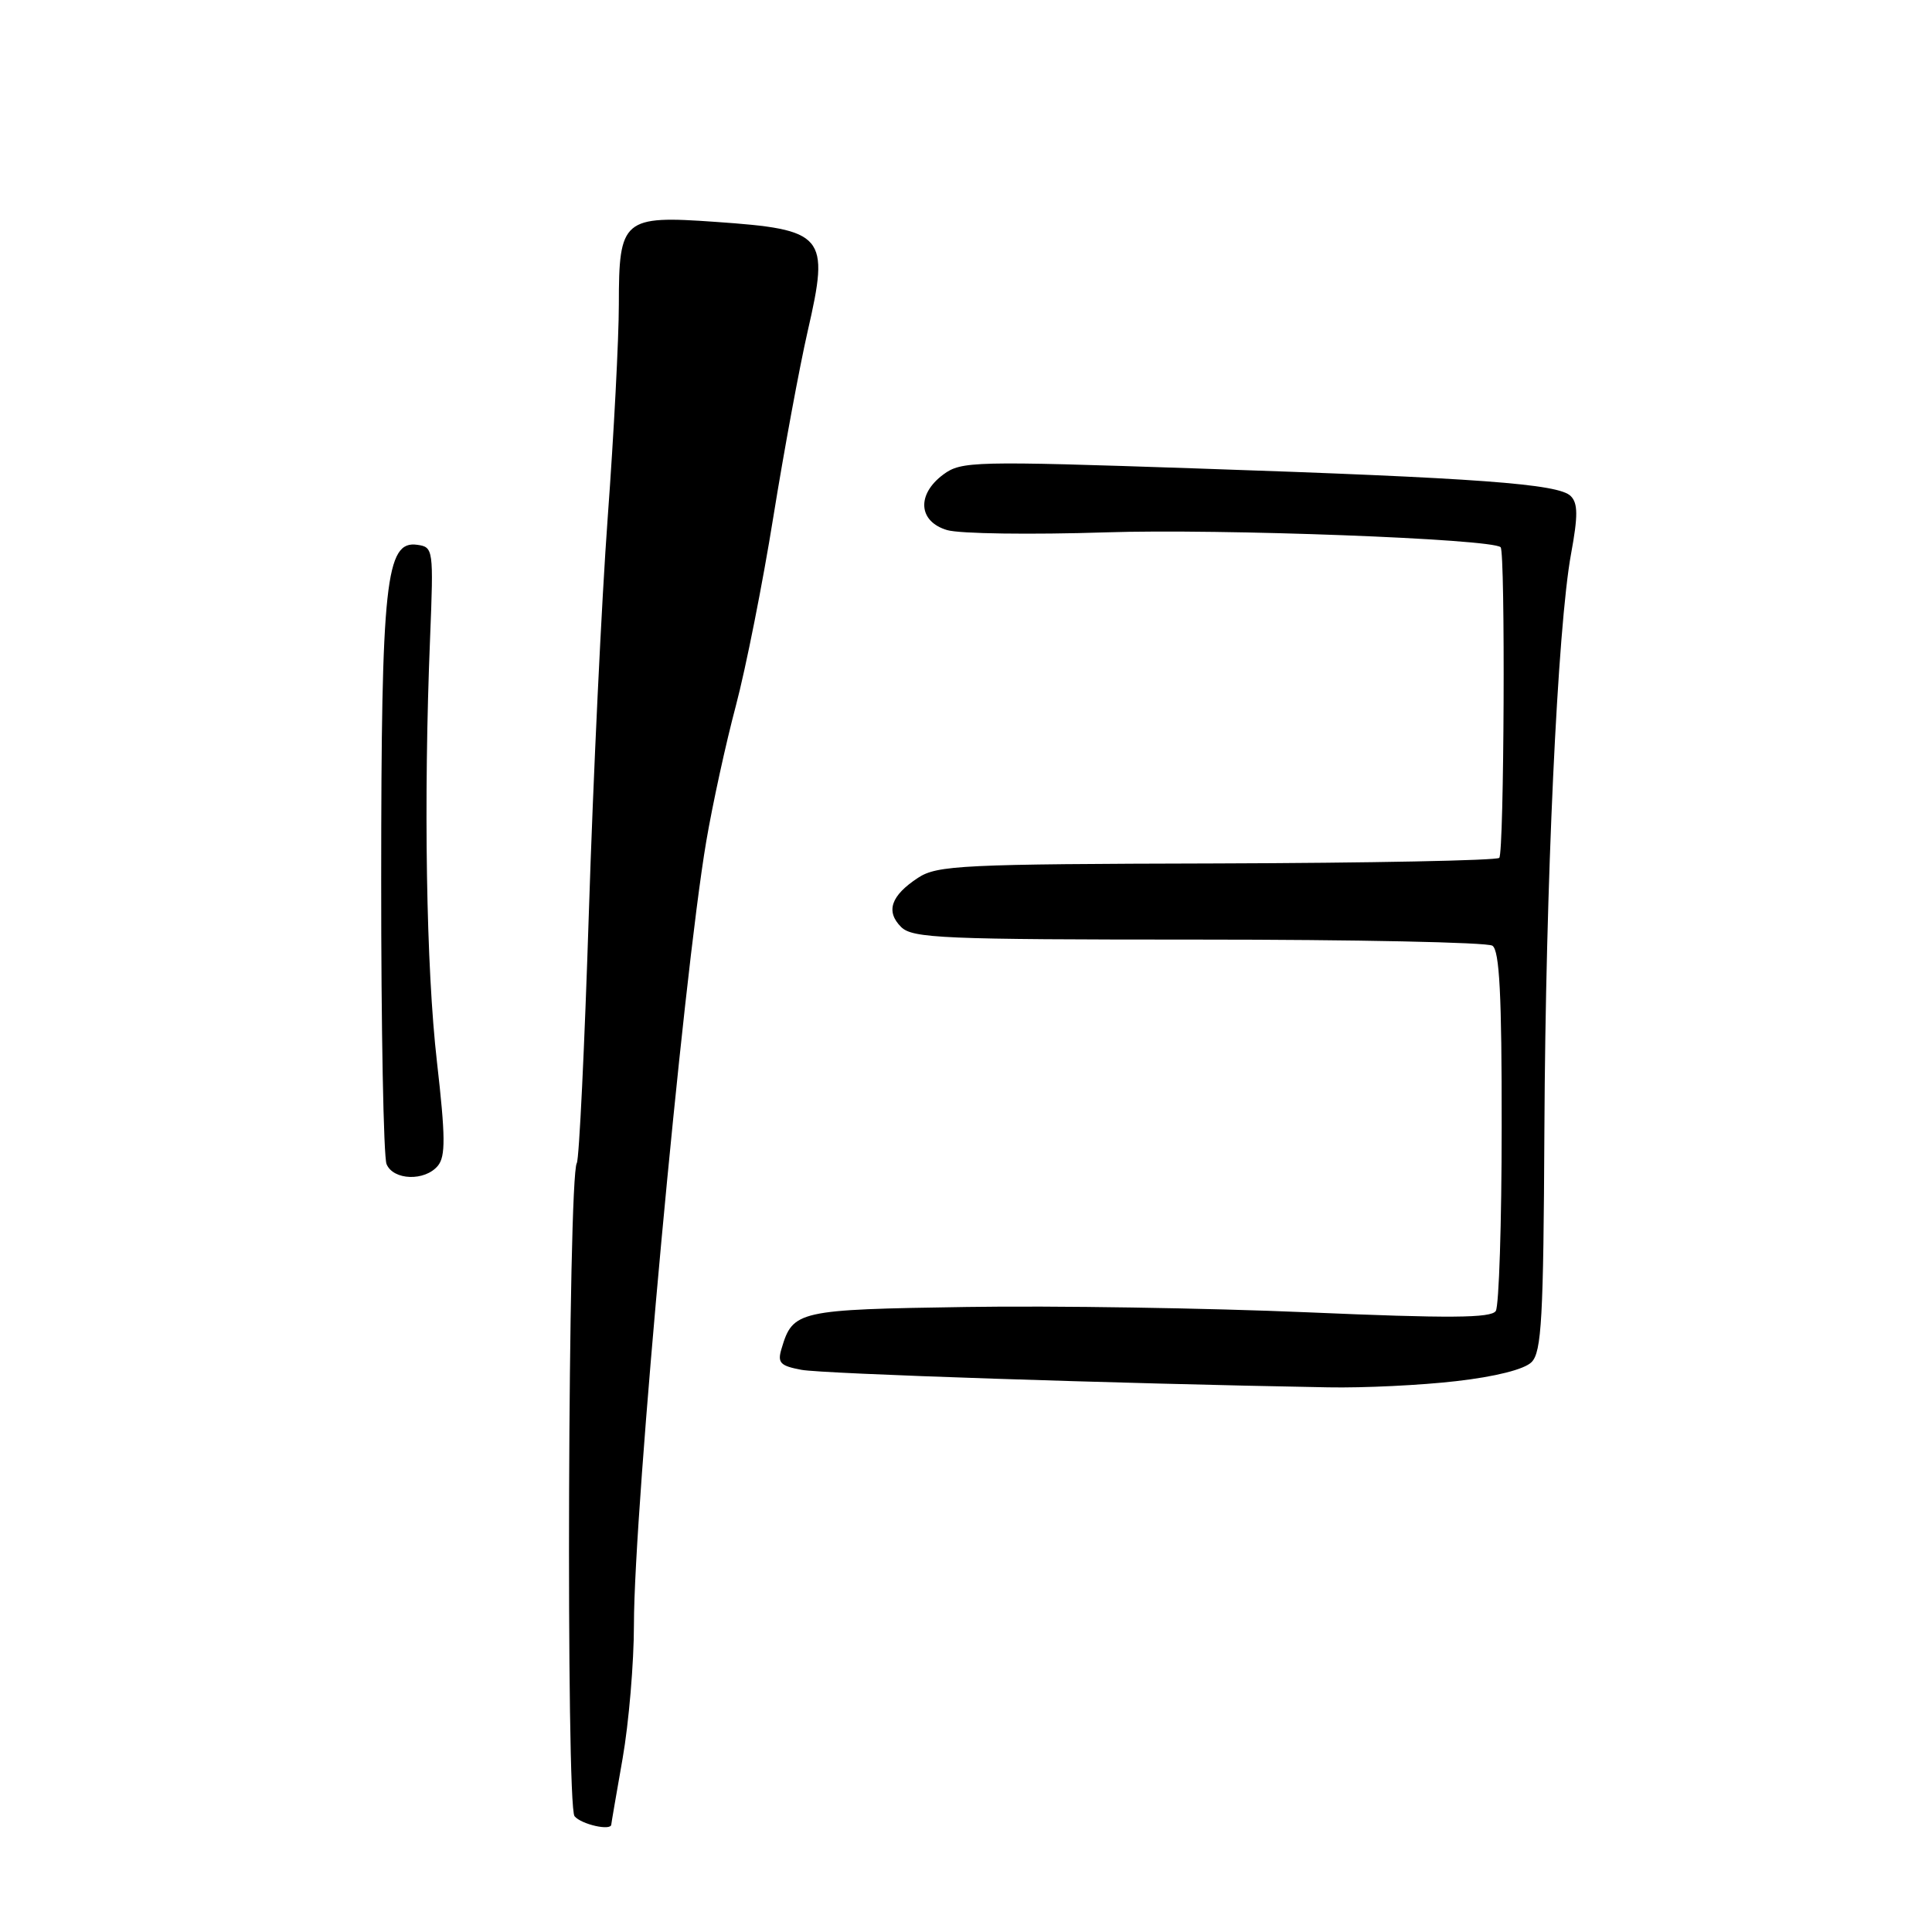 <?xml version="1.0" encoding="UTF-8" standalone="no"?>
<!DOCTYPE svg PUBLIC "-//W3C//DTD SVG 1.1//EN" "http://www.w3.org/Graphics/SVG/1.1/DTD/svg11.dtd" >
<svg xmlns="http://www.w3.org/2000/svg" xmlns:xlink="http://www.w3.org/1999/xlink" version="1.1" viewBox="0 0 256 256">
 <g >
 <path fill="currentColor"
d=" M 81.00 241.75 C 81.00 241.61 81.68 237.68 82.50 233.00 C 83.32 228.32 84.00 220.34 84.00 215.25 C 84.00 200.04 90.50 129.65 93.58 111.50 C 94.42 106.55 96.19 98.45 97.51 93.50 C 98.82 88.55 101.06 77.30 102.47 68.50 C 103.89 59.70 105.94 48.61 107.03 43.85 C 109.95 31.13 109.34 30.42 94.82 29.40 C 82.55 28.53 82.00 29.00 82.00 40.32 C 82.00 44.82 81.34 57.50 80.53 68.50 C 79.72 79.50 78.60 103.06 78.03 120.85 C 77.46 138.65 76.74 153.61 76.43 154.11 C 75.26 156.00 74.98 239.27 76.13 240.66 C 77.04 241.75 81.00 242.64 81.00 241.75 Z  M 192.94 183.01 C 198.14 182.42 201.98 181.45 202.94 180.49 C 204.27 179.15 204.52 174.70 204.64 149.71 C 204.80 117.21 206.38 83.10 208.18 73.35 C 209.10 68.35 209.09 66.69 208.13 65.73 C 206.52 64.11 195.90 63.33 158.50 62.07 C 129.01 61.07 127.38 61.11 125.00 62.87 C 121.43 65.51 121.67 69.11 125.50 70.24 C 127.15 70.73 136.61 70.86 146.53 70.54 C 161.73 70.04 197.72 71.40 198.84 72.51 C 199.48 73.15 199.31 113.03 198.66 113.67 C 198.31 114.02 181.46 114.35 161.22 114.41 C 127.49 114.49 124.18 114.65 121.65 116.31 C 118.05 118.67 117.33 120.76 119.40 122.83 C 120.91 124.33 124.88 124.50 158.79 124.50 C 179.53 124.50 197.06 124.86 197.75 125.31 C 198.69 125.92 199.00 131.84 198.98 149.31 C 198.98 162.06 198.62 173.05 198.20 173.71 C 197.60 174.66 192.05 174.70 173.29 173.89 C 160.01 173.32 139.68 173.00 128.11 173.18 C 105.69 173.52 105.06 173.66 103.56 178.70 C 102.99 180.58 103.37 180.98 106.20 181.51 C 109.02 182.04 147.99 183.33 176.00 183.83 C 180.68 183.92 188.30 183.55 192.94 183.01 Z  M 58.02 154.47 C 59.05 153.23 59.03 150.61 57.90 140.72 C 56.47 128.27 56.11 106.06 56.99 84.50 C 57.46 72.76 57.42 72.49 55.29 72.19 C 51.11 71.59 50.52 77.06 50.51 116.50 C 50.50 136.30 50.82 153.29 51.22 154.25 C 52.11 156.41 56.30 156.55 58.02 154.47 Z "/>
</g>
</svg>